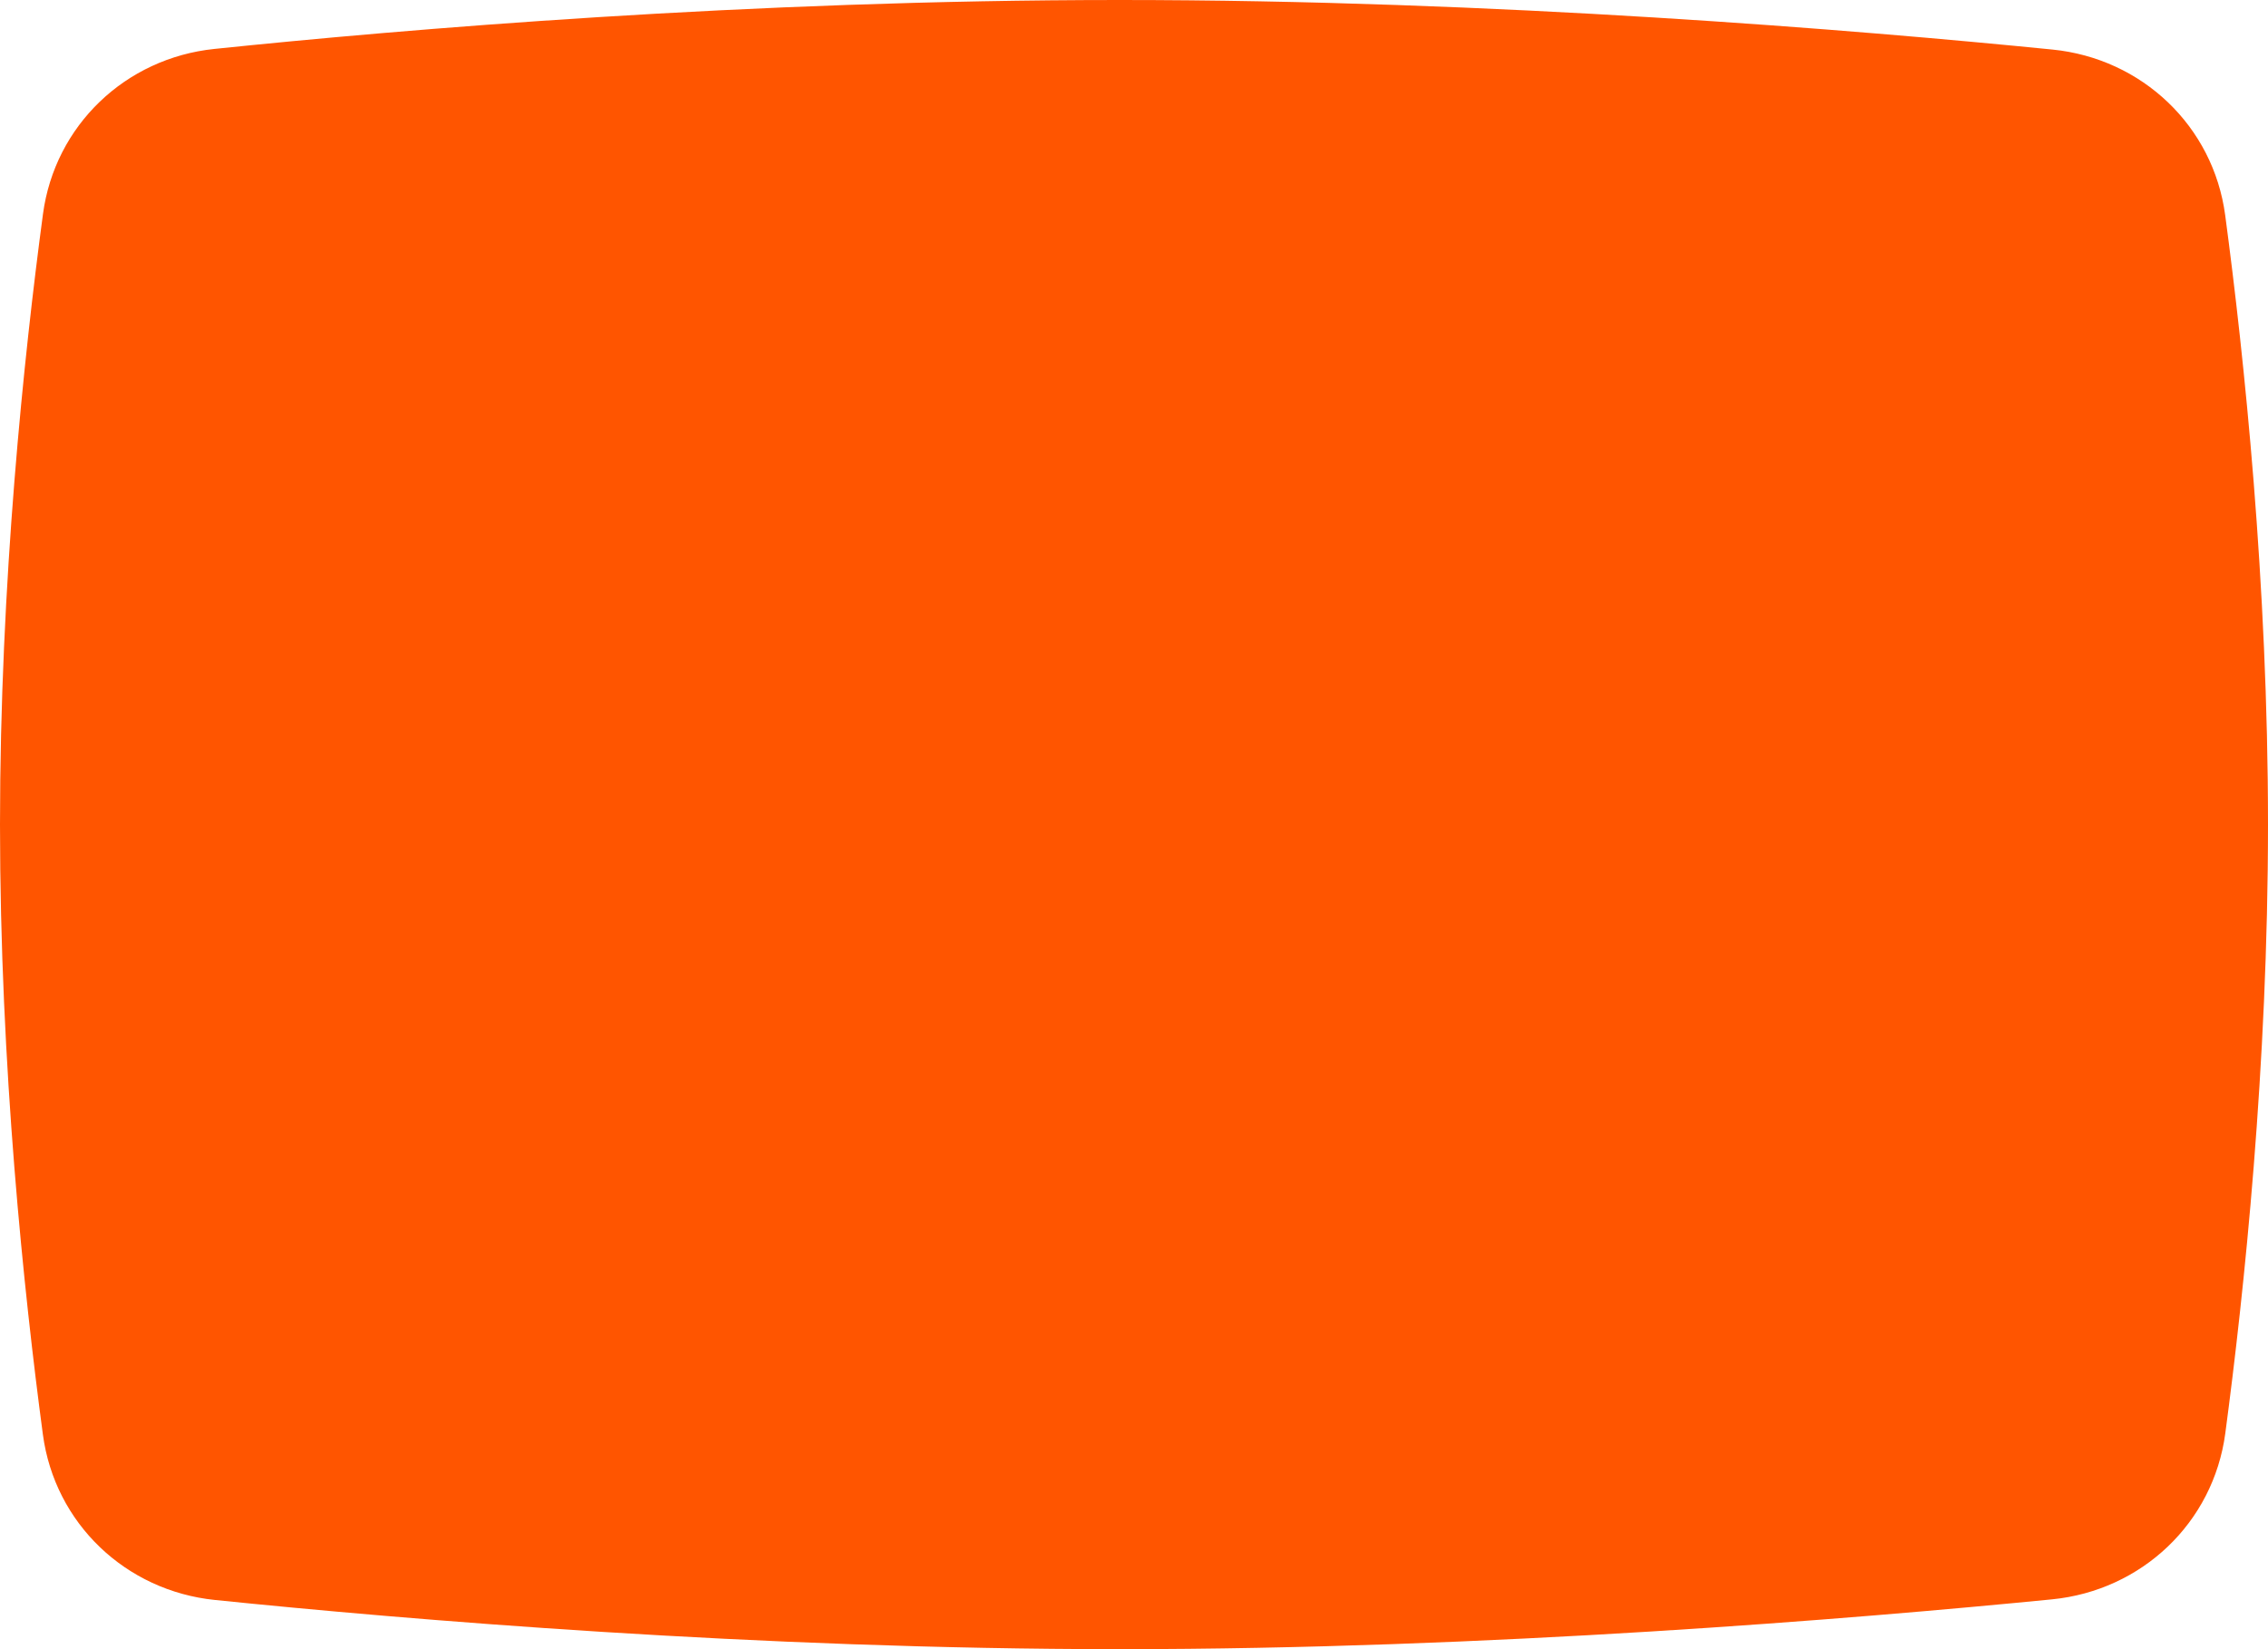 <svg width="55" height="40" viewBox="0 0 55 40" fill="none" xmlns="http://www.w3.org/2000/svg">
<path fill-rule="evenodd" clip-rule="evenodd" d="M1.042 5.193C1.33 3.043 3.041 1.411 5.198 1.187C9.767 0.713 18.137 0 27.155 0C36.268 0 45.033 0.728 49.773 1.202C51.945 1.419 53.673 3.057 53.962 5.22C54.421 8.653 55 14.144 55 20C55 25.849 54.422 31.333 53.964 34.767C53.674 36.936 51.937 38.578 49.76 38.792C44.955 39.266 36.072 40 27.155 40C18.328 40 9.845 39.281 5.212 38.807C3.048 38.585 1.328 36.949 1.04 34.793C0.581 31.361 0 25.863 0 20C0 14.129 0.582 8.624 1.042 5.193Z" fill="#FF5500"/>
</svg>
